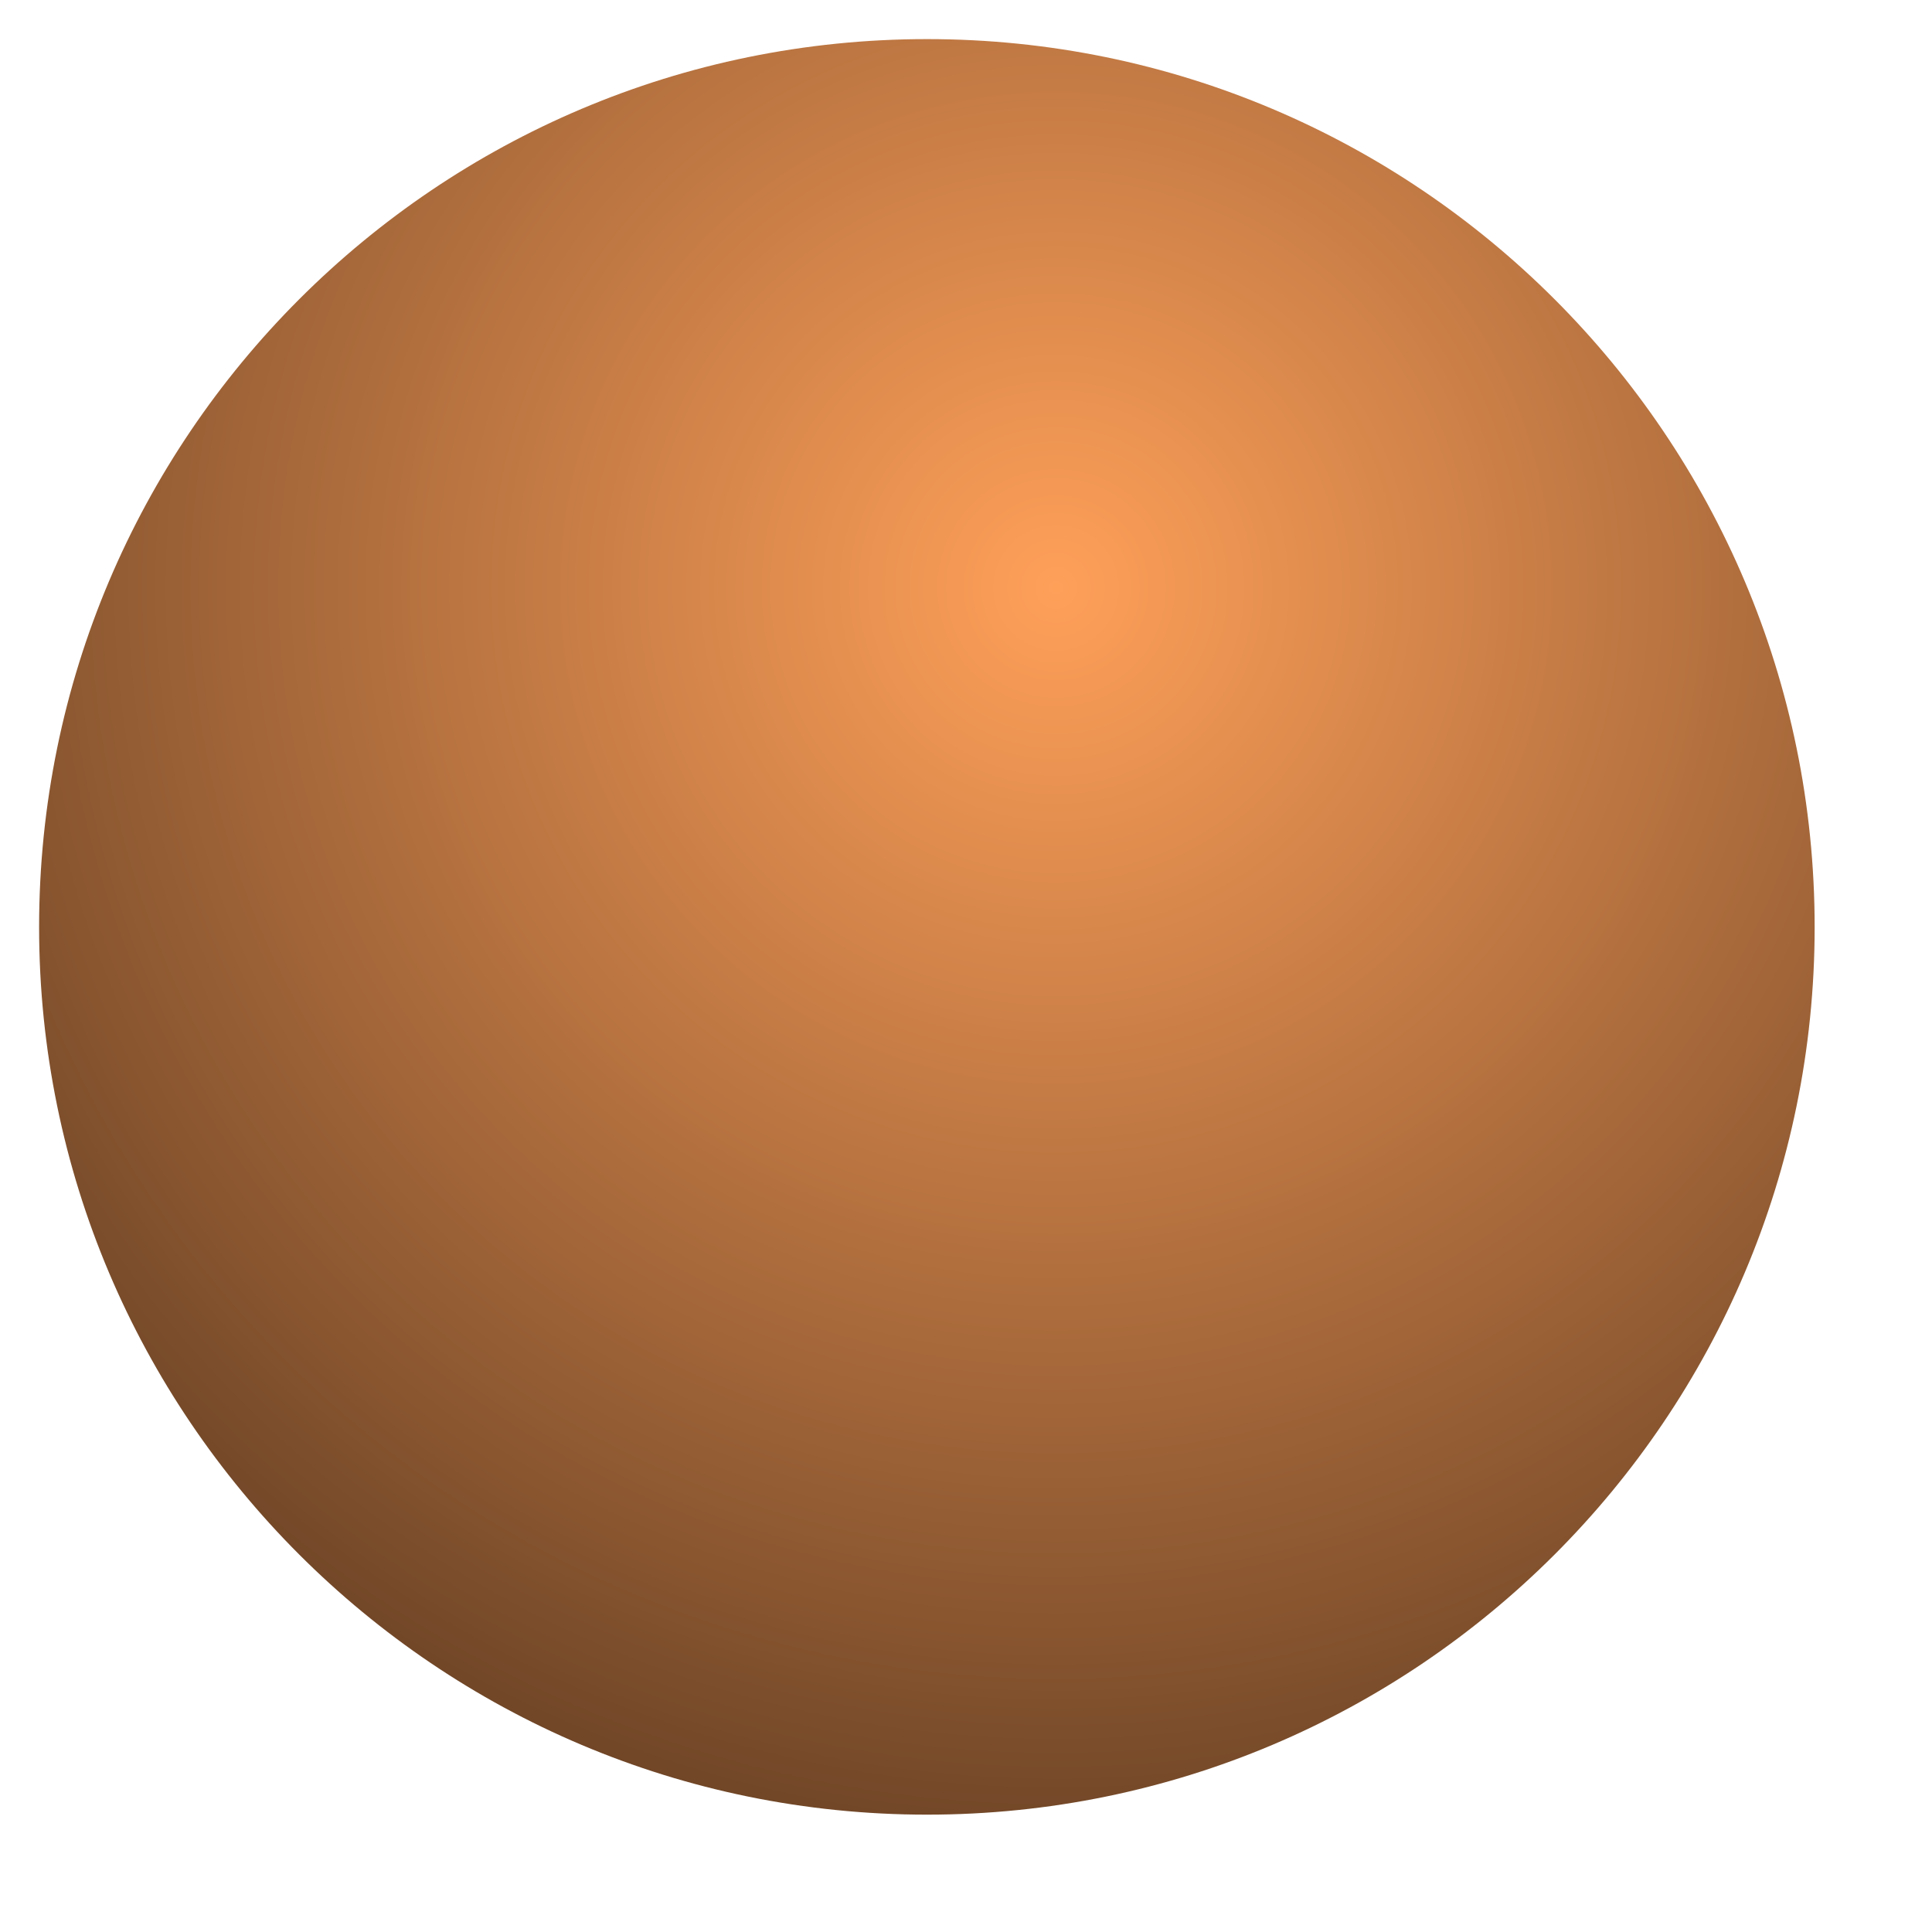 <?xml version="1.0" encoding="UTF-8" standalone="no"?>
<!DOCTYPE svg PUBLIC "-//W3C//DTD SVG 1.1//EN" "http://www.w3.org/Graphics/SVG/1.1/DTD/svg11.dtd">
<svg version="1.1" xmlns="http://www.w3.org/2000/svg" xmlns:xlink="http://www.w3.org/1999/xlink" preserveAspectRatio="xMidYMid meet" viewBox="147.099 59.909 49.455 49.455" width="45.45" height="45.45"><defs><path d="M193.55 83.64C193.55 96.18 183.37 106.36 170.83 106.36C158.28 106.36 148.1 96.18 148.1 83.64C148.1 71.09 158.28 60.91 170.83 60.91C183.37 60.91 193.55 71.09 193.55 83.64Z" id="b26qimInXX"></path><radialGradient id="gradiente2yPukF1bf" gradientUnits="userSpaceOnUse" cx="174.13" cy="74.96" r="57.12"><stop style="stop-color: #ffa059;stop-opacity: 1" offset="0%"></stop><stop style="stop-color: #010000;stop-opacity: 1" offset="100%"></stop></radialGradient></defs><g><g><use xlink:href="#b26qimInXX" opacity="1" fill="url(#gradiente2yPukF1bf)"></use></g></g></svg>